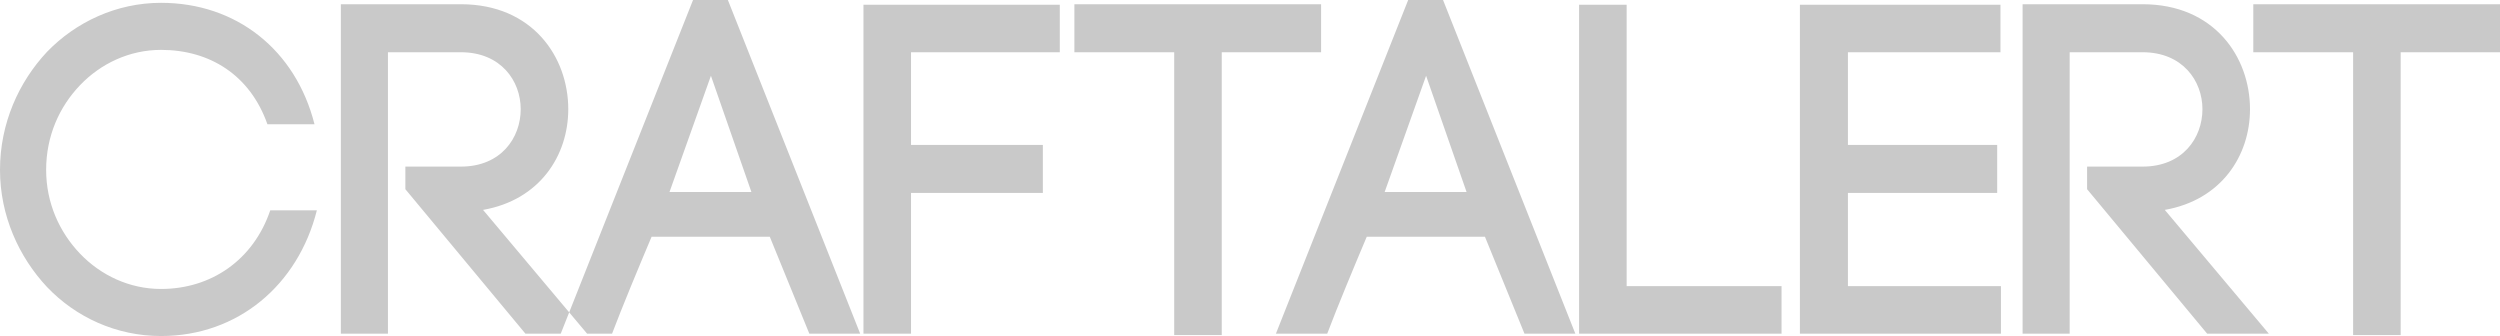 <svg width="186px" height="25px" viewBox="0 0 186 25" version="1.1" xmlns="http://www.w3.org/2000/svg" xmlns:xlink="http://www.w3.org/1999/xlink">
    <!-- Generator: Sketch 48.2 (47327) - http://www.bohemiancoding.com/sketch -->
    <desc>Created with Sketch.</desc>
    <defs></defs>
    <g id="Page-1" stroke="none" stroke-width="1" fill="none" fill-rule="evenodd">
        <g id="Artboard" fill="#C9C9C9">
            <path d="M0,12.64 C0,9.174 1.401,6.092 3.503,3.852 C5.64,1.646 8.652,0.21 11.98,0.21 C17.584,0.21 21.998,3.711 23.399,9.244 L19.896,9.244 C18.6,5.567 15.588,3.711 11.98,3.711 C9.633,3.711 7.496,4.727 5.955,6.338 C4.414,7.948 3.433,10.119 3.433,12.64 C3.433,15.091 4.414,17.262 5.955,18.873 C7.496,20.483 9.633,21.499 11.98,21.499 C15.693,21.499 18.845,19.363 20.106,15.651 L23.574,15.651 C22.173,21.218 17.689,25 11.98,25 C8.652,25 5.64,23.599 3.503,21.359 C1.401,19.118 0,16.036 0,12.64 Z M30.159,14.076 L30.159,12.395 L34.293,12.395 C37.27,12.395 38.741,10.259 38.741,8.123 C38.741,6.022 37.27,3.887 34.293,3.887 L28.863,3.887 L28.863,24.825 L25.36,24.825 L25.36,0.315 L34.293,0.315 C39.617,0.315 42.279,4.237 42.279,8.123 C42.279,11.59 40.142,14.881 35.939,15.616 L43.68,24.825 L39.092,24.825 L30.159,14.076 Z M52.893,5.637 L49.81,14.286 L55.905,14.286 L52.893,5.637 Z M60.214,24.825 L57.271,17.612 L48.479,17.612 C47.533,19.853 46.307,22.794 45.537,24.825 L41.719,24.825 L51.562,0 L54.154,0 L63.997,24.825 L60.214,24.825 Z M67.78,14.356 L67.78,24.825 L64.242,24.825 L64.242,0.35 L78.849,0.35 L78.849,3.887 L67.78,3.887 L67.78,10.784 L77.588,10.784 L77.588,14.356 L67.78,14.356 Z M90.898,24.93 L87.36,24.93 L87.36,3.887 L79.934,3.887 L79.934,0.315 L98.289,0.315 L98.289,3.887 L90.898,3.887 L90.898,24.93 Z M106.101,5.637 L103.018,14.286 L109.113,14.286 L106.101,5.637 Z M113.421,24.825 L110.479,17.612 L101.687,17.612 C100.741,19.853 99.515,22.794 98.745,24.825 L94.927,24.825 L104.769,0 L107.362,0 L117.205,24.825 L113.421,24.825 Z M121.023,0.35 L121.023,21.289 L132.547,21.289 L132.547,24.825 L117.485,24.825 L117.485,0.35 L121.023,0.35 Z M137.486,14.356 L137.486,21.289 L148.87,21.289 L148.87,24.825 L133.913,24.825 L133.913,0.35 L148.835,0.35 L148.835,3.887 L137.486,3.887 L137.486,10.784 L148.59,10.784 L148.59,14.356 L137.486,14.356 Z M155.28,14.076 L155.28,12.395 L159.414,12.395 C162.391,12.395 163.862,10.259 163.862,8.123 C163.862,6.022 162.391,3.887 159.414,3.887 L153.984,3.887 L153.984,24.825 L150.481,24.825 L150.481,0.315 L159.414,0.315 C164.738,0.315 167.4,4.237 167.4,8.123 C167.4,11.59 165.263,14.881 161.06,15.616 L168.801,24.825 L164.212,24.825 L155.28,14.076 Z M178.609,24.93 L175.071,24.93 L175.071,3.887 L167.645,3.887 L167.645,0.315 L186,0.315 L186,3.887 L178.609,3.887 L178.609,24.93 Z" id="CRAFTALERT"></path>
        </g>
    </g>
</svg>
